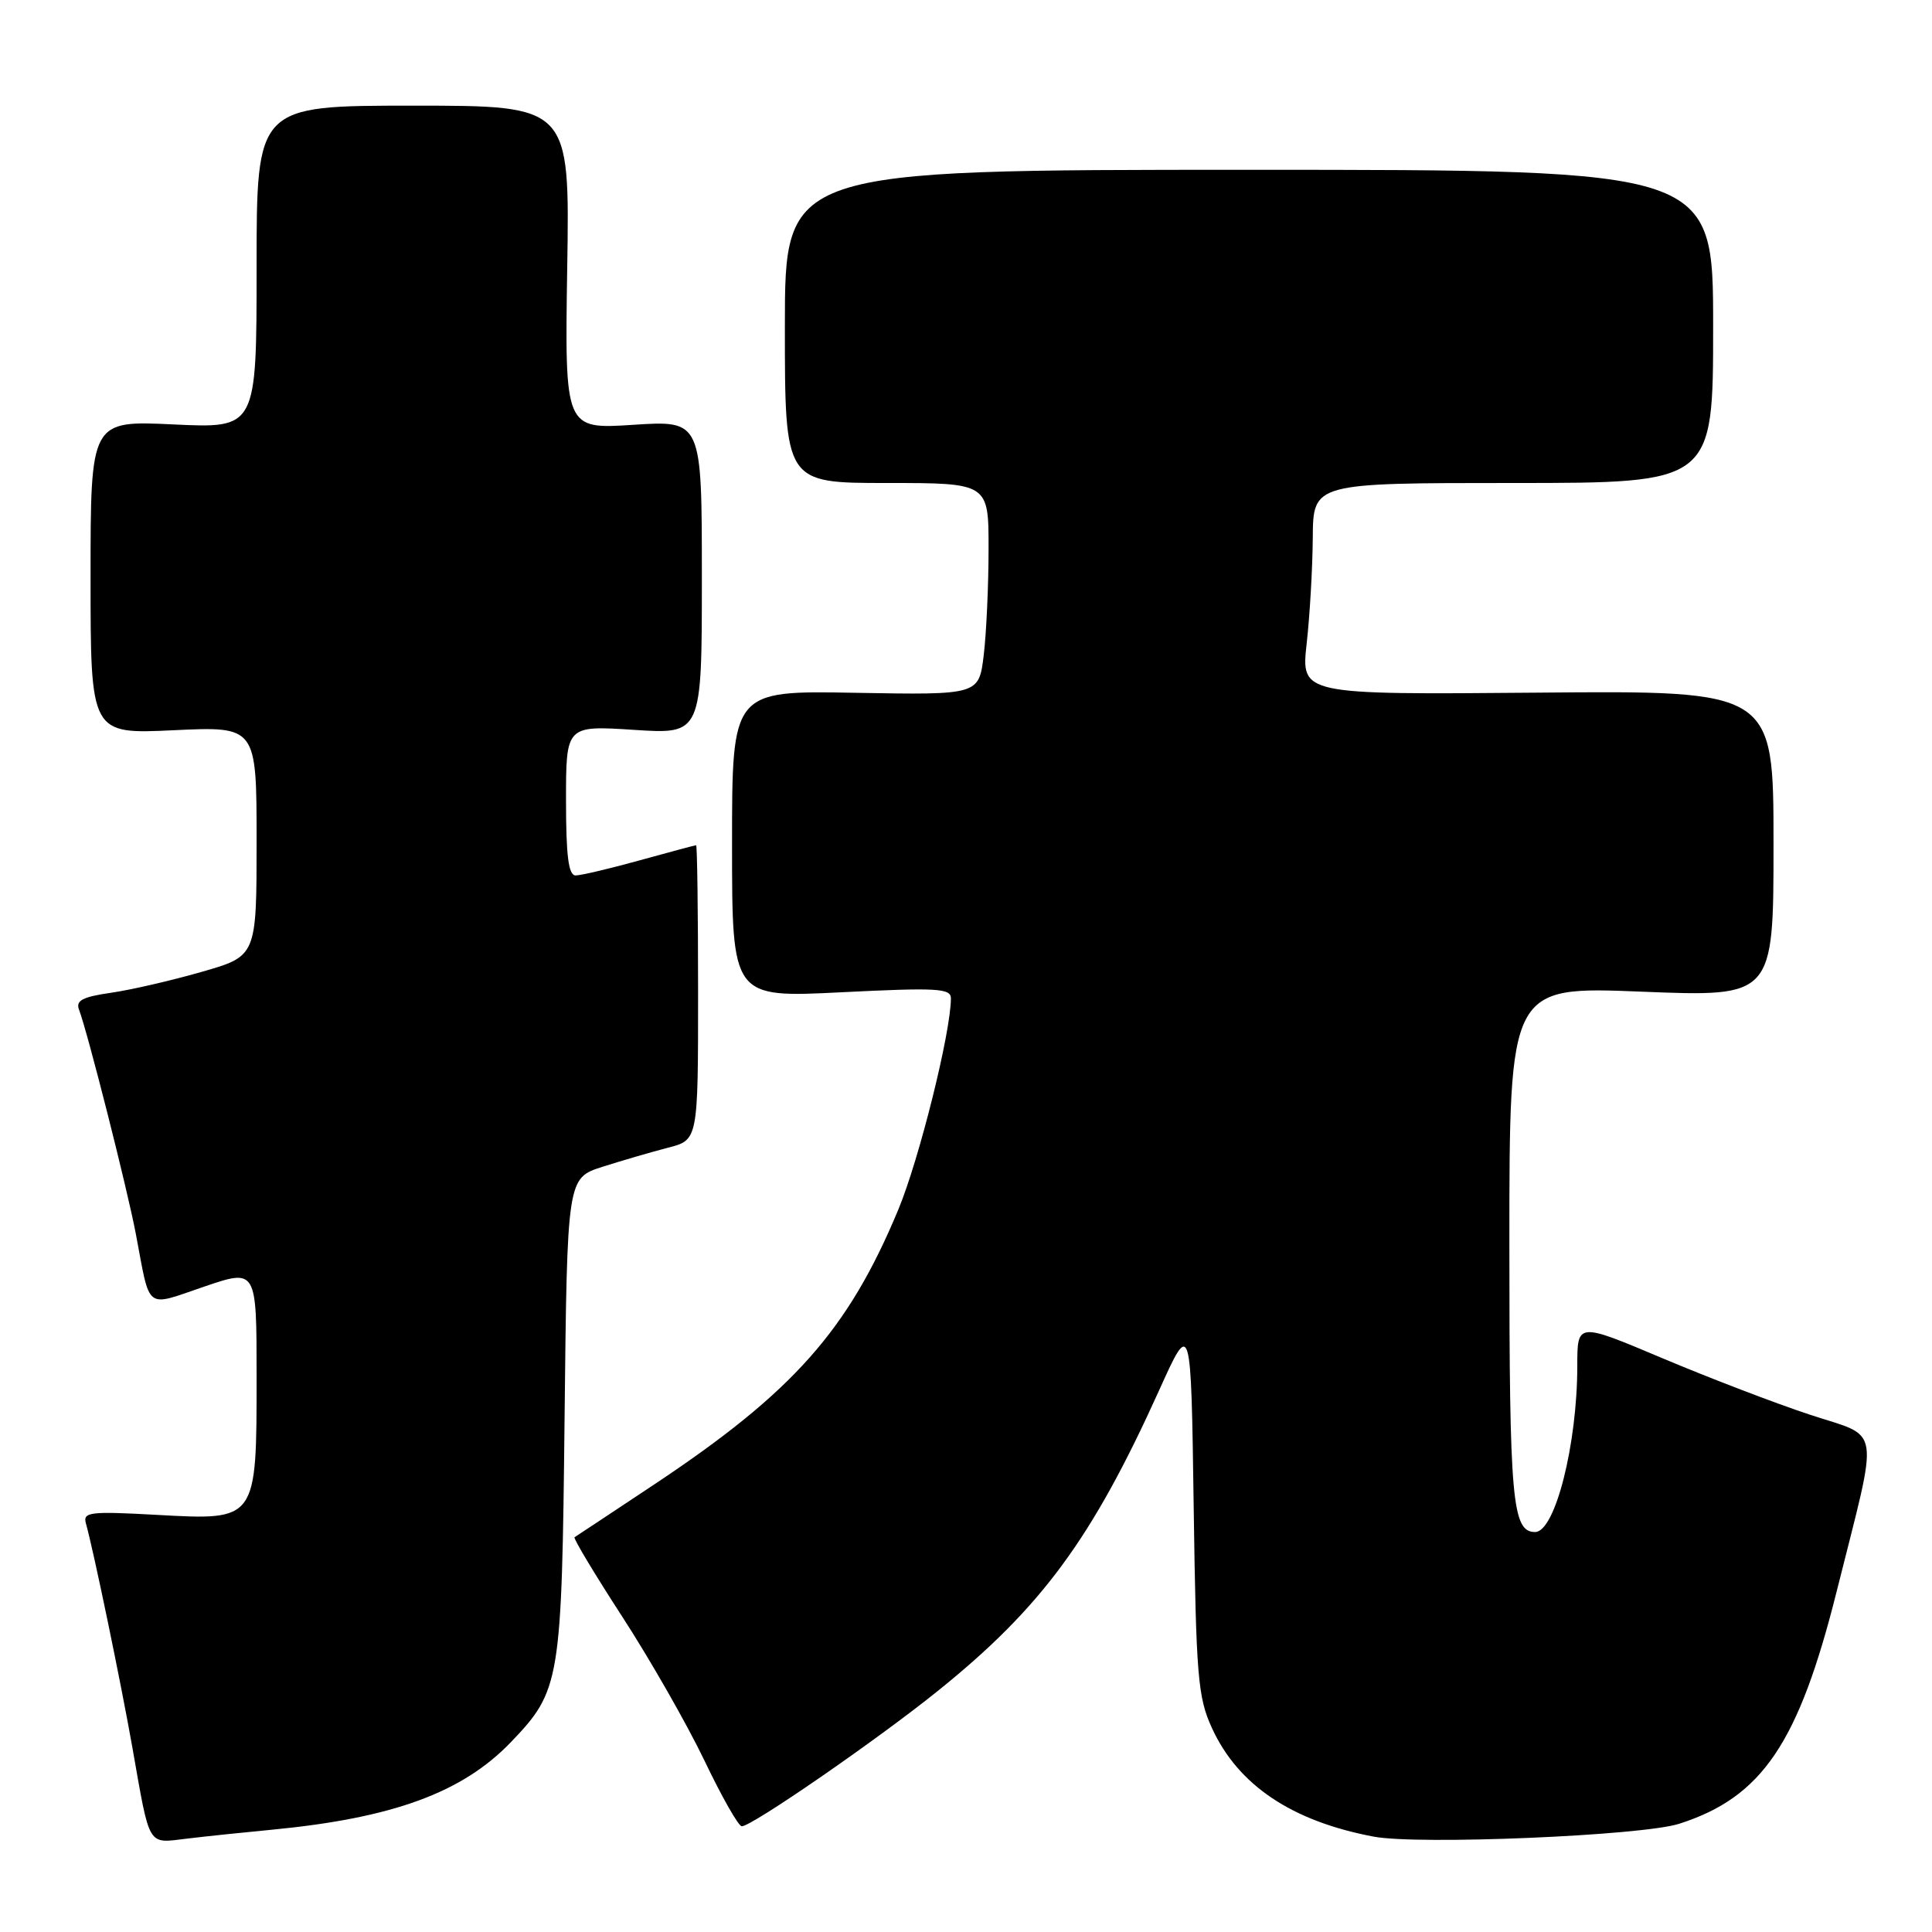 <?xml version="1.0" encoding="UTF-8" standalone="no"?>
<!DOCTYPE svg PUBLIC "-//W3C//DTD SVG 1.1//EN" "http://www.w3.org/Graphics/SVG/1.1/DTD/svg11.dtd" >
<svg xmlns="http://www.w3.org/2000/svg" xmlns:xlink="http://www.w3.org/1999/xlink" version="1.1" viewBox="0 0 256 256">
 <g >
 <path fill="currentColor"
d=" M 36.00 242.45 C 52.05 240.91 61.27 237.54 67.70 230.84 C 74.25 224.01 74.44 222.86 74.81 187.81 C 75.15 156.11 75.15 156.11 79.82 154.61 C 82.40 153.79 86.30 152.65 88.50 152.08 C 92.50 151.06 92.50 151.06 92.50 131.53 C 92.50 120.79 92.38 112.00 92.24 112.00 C 92.09 112.00 88.73 112.90 84.76 114.00 C 80.79 115.10 76.97 116.00 76.27 116.00 C 75.33 116.00 75.00 113.43 75.00 106.06 C 75.00 96.13 75.00 96.13 84.00 96.71 C 93.00 97.30 93.00 97.30 93.00 76.50 C 93.00 55.70 93.00 55.70 83.91 56.29 C 74.83 56.88 74.83 56.88 75.16 35.44 C 75.50 14.00 75.50 14.00 54.75 14.00 C 34.00 14.00 34.00 14.00 34.00 35.38 C 34.00 56.76 34.00 56.76 23.00 56.24 C 12.00 55.72 12.00 55.72 12.00 76.50 C 12.00 97.28 12.00 97.28 23.00 96.76 C 34.00 96.24 34.00 96.24 34.00 111.47 C 34.00 126.69 34.00 126.69 26.75 128.77 C 22.76 129.92 17.34 131.17 14.69 131.55 C 10.94 132.09 10.01 132.58 10.47 133.78 C 11.59 136.71 16.87 157.54 18.00 163.50 C 19.95 173.81 19.13 173.18 27.04 170.49 C 34.00 168.12 34.00 168.12 34.00 182.34 C 34.00 201.57 34.08 201.46 20.81 200.73 C 11.93 200.24 10.97 200.35 11.38 201.84 C 12.41 205.52 16.04 223.05 17.53 231.50 C 19.92 245.02 19.45 244.25 24.84 243.62 C 27.40 243.31 32.42 242.79 36.00 242.45 Z  M 222.50 241.66 C 233.49 238.14 238.33 230.99 243.38 210.82 C 249.03 188.26 249.40 190.63 239.78 187.44 C 235.23 185.94 226.44 182.57 220.25 179.96 C 209.00 175.21 209.00 175.21 209.00 180.97 C 209.00 191.39 206.06 203.00 203.41 203.00 C 200.37 203.00 200.00 198.88 200.00 164.92 C 200.00 130.70 200.00 130.70 217.50 131.40 C 235.00 132.10 235.00 132.10 235.00 111.80 C 235.00 91.50 235.00 91.50 203.70 91.78 C 172.39 92.05 172.39 92.05 173.14 85.28 C 173.56 81.55 173.92 75.24 173.95 71.25 C 174.00 64.00 174.00 64.00 200.50 64.00 C 227.00 64.00 227.00 64.00 227.00 43.25 C 227.00 22.50 227.00 22.50 165.50 22.50 C 104.00 22.50 104.00 22.50 104.00 43.25 C 104.00 64.00 104.00 64.00 117.50 64.00 C 131.00 64.00 131.00 64.00 130.99 72.75 C 130.99 77.56 130.70 83.88 130.35 86.80 C 129.71 92.09 129.71 92.09 113.35 91.80 C 97.00 91.50 97.00 91.50 97.00 111.85 C 97.00 132.21 97.00 132.21 111.50 131.48 C 124.14 130.85 126.00 130.95 126.00 132.28 C 126.00 136.76 121.80 153.62 119.03 160.28 C 112.38 176.25 105.13 184.42 86.79 196.63 C 81.13 200.39 76.33 203.57 76.13 203.69 C 75.93 203.81 78.77 208.54 82.44 214.20 C 86.12 219.87 91.01 228.43 93.32 233.24 C 95.62 238.05 97.85 241.99 98.29 241.99 C 99.60 242.01 116.18 230.57 124.26 224.06 C 138.00 213.01 144.71 203.89 153.61 184.18 C 157.82 174.85 157.82 174.85 158.17 199.68 C 158.49 222.22 158.72 224.91 160.60 229.00 C 164.07 236.55 171.16 241.31 182.00 243.36 C 187.93 244.49 217.57 243.24 222.50 241.66 Z "/>
</g>
</svg>